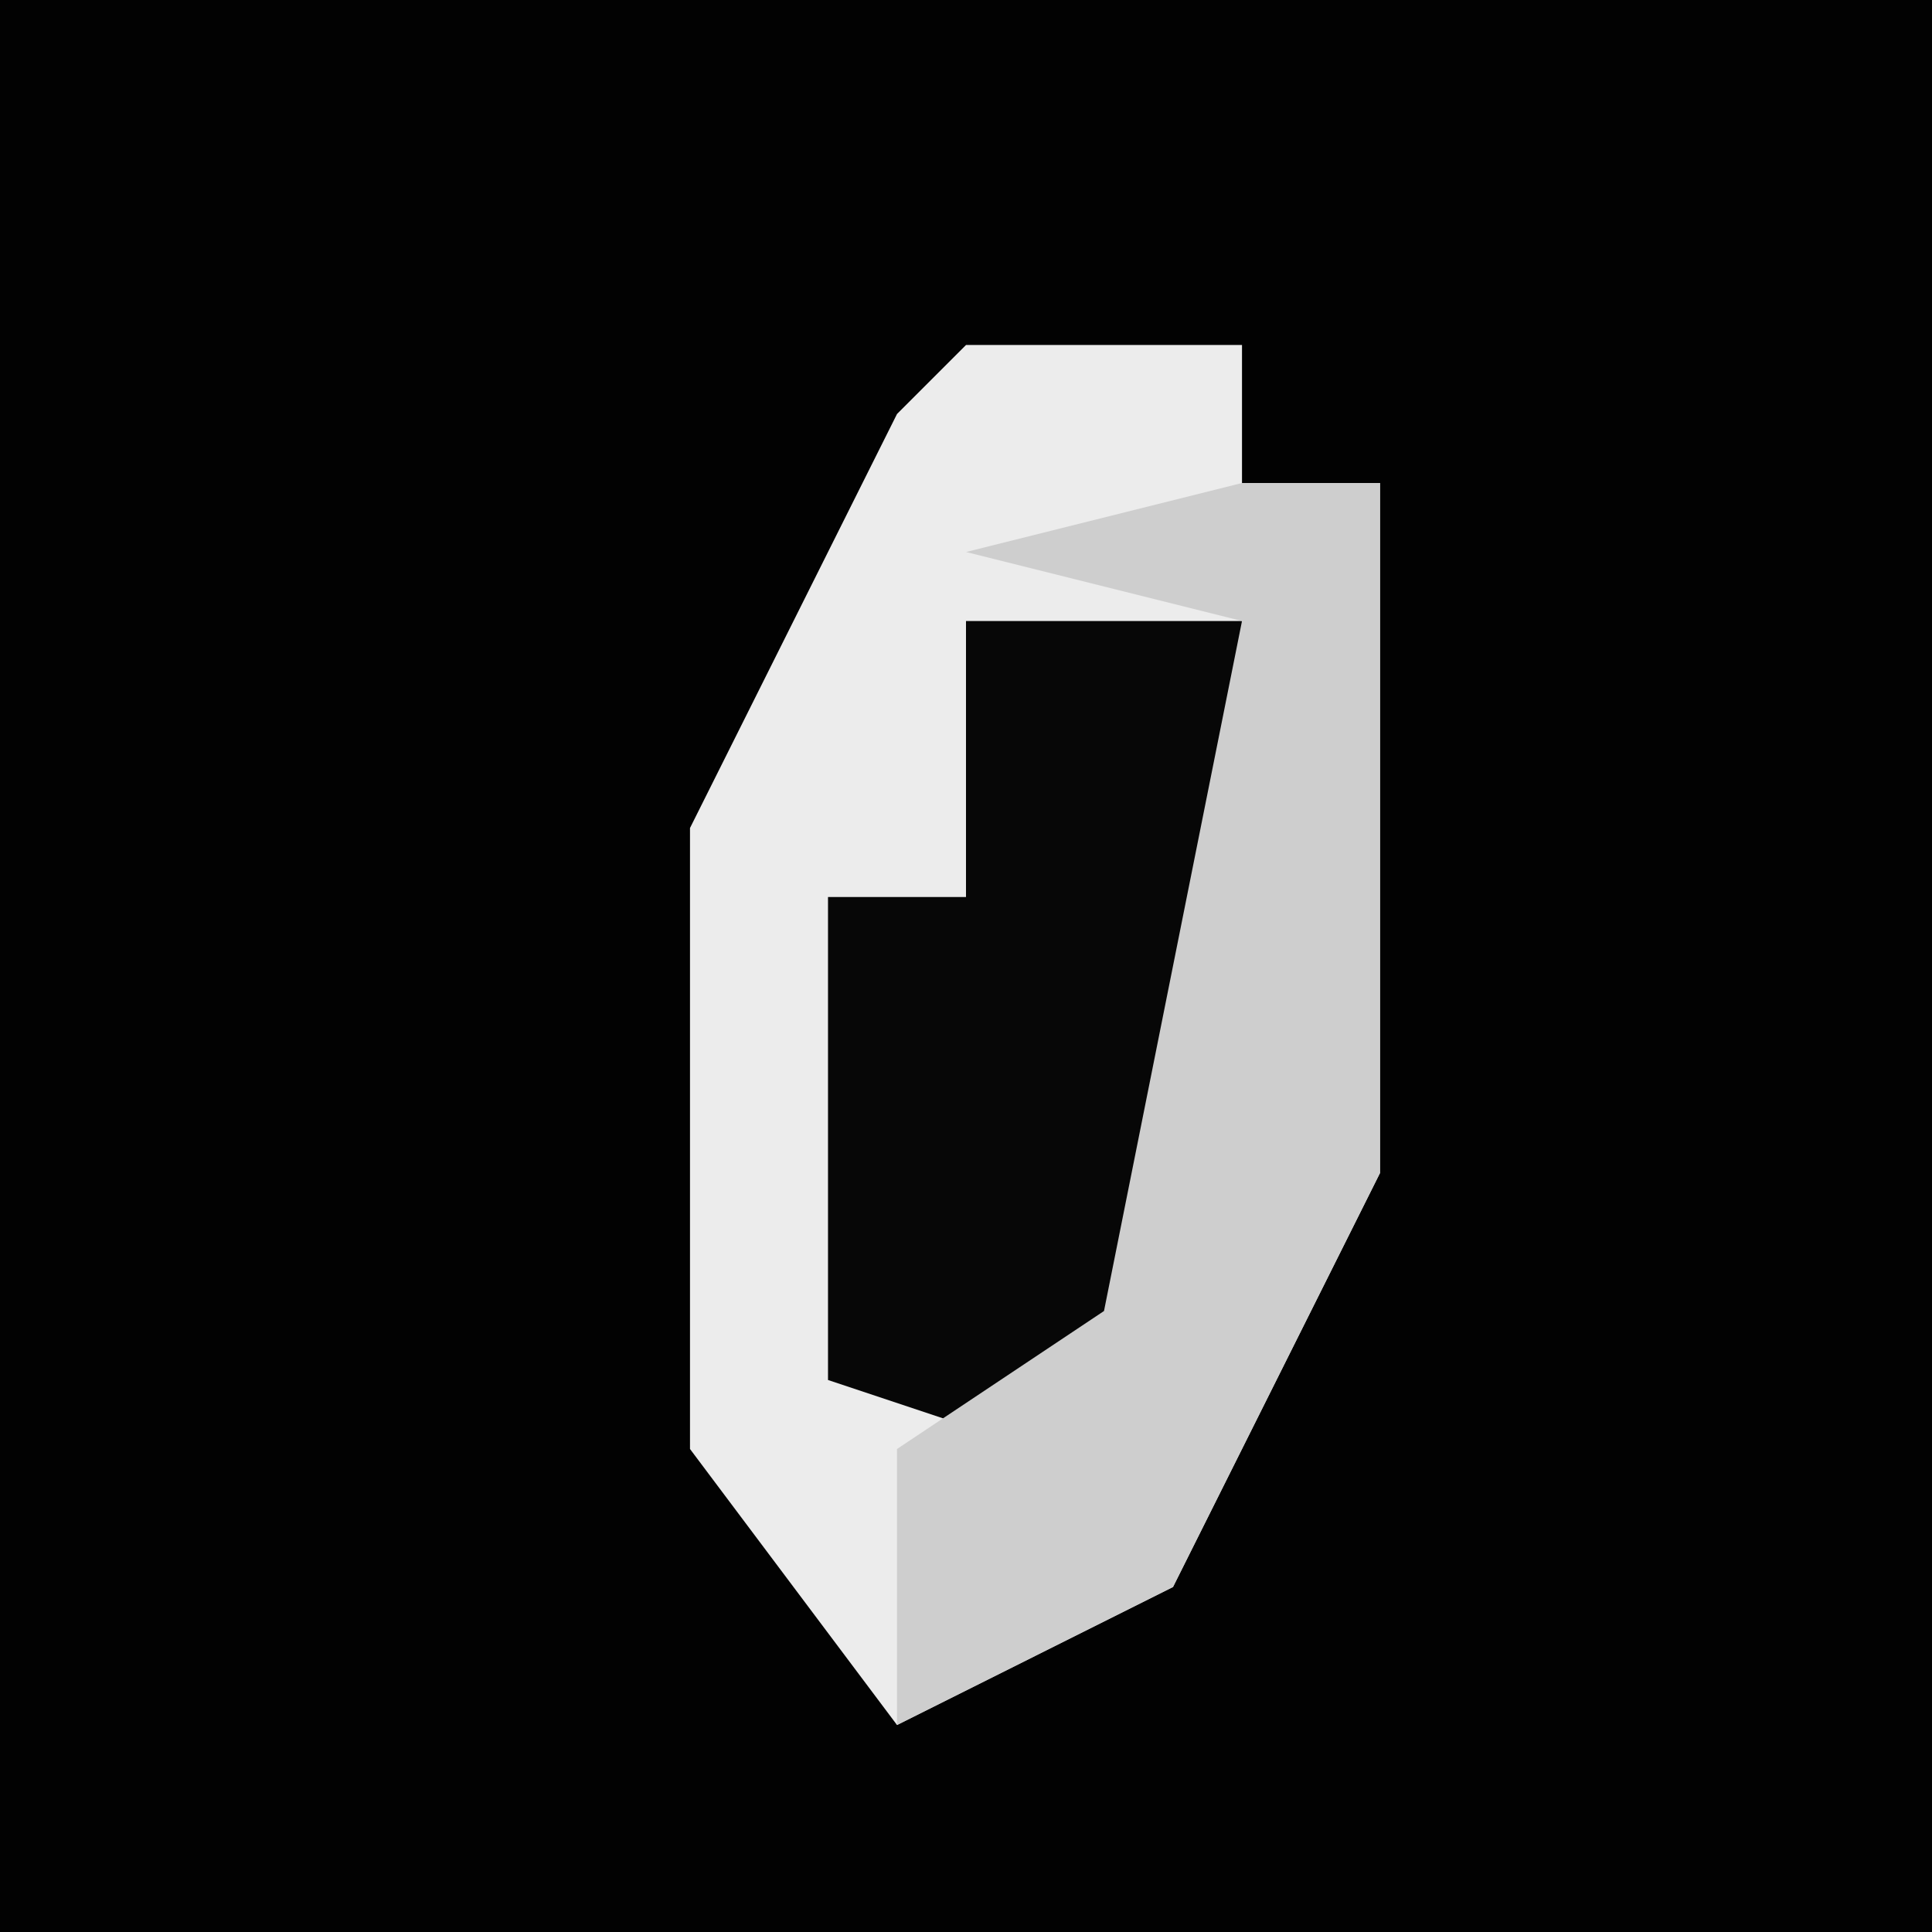 <?xml version="1.0" encoding="UTF-8"?>
<svg version="1.1" xmlns="http://www.w3.org/2000/svg" width="28" height="28">
<path d="M0,0 L28,0 L28,28 L0,28 Z " fill="#020202" transform="translate(0,0)"/>
<path d="M0,0 L4,0 L4,2 L6,2 L6,12 L3,18 L-1,20 L-4,16 L-4,7 L-1,1 Z " fill="#ECECEC" transform="translate(14,5)"/>
<path d="M0,0 L4,0 L4,7 L1,12 L-2,11 L-2,4 L0,4 Z " fill="#070707" transform="translate(14,9)"/>
<path d="M0,0 L2,0 L2,10 L-1,16 L-5,18 L-5,14 L-2,12 L0,2 L-4,1 Z " fill="#CECECE" transform="translate(18,7)"/>
</svg>
